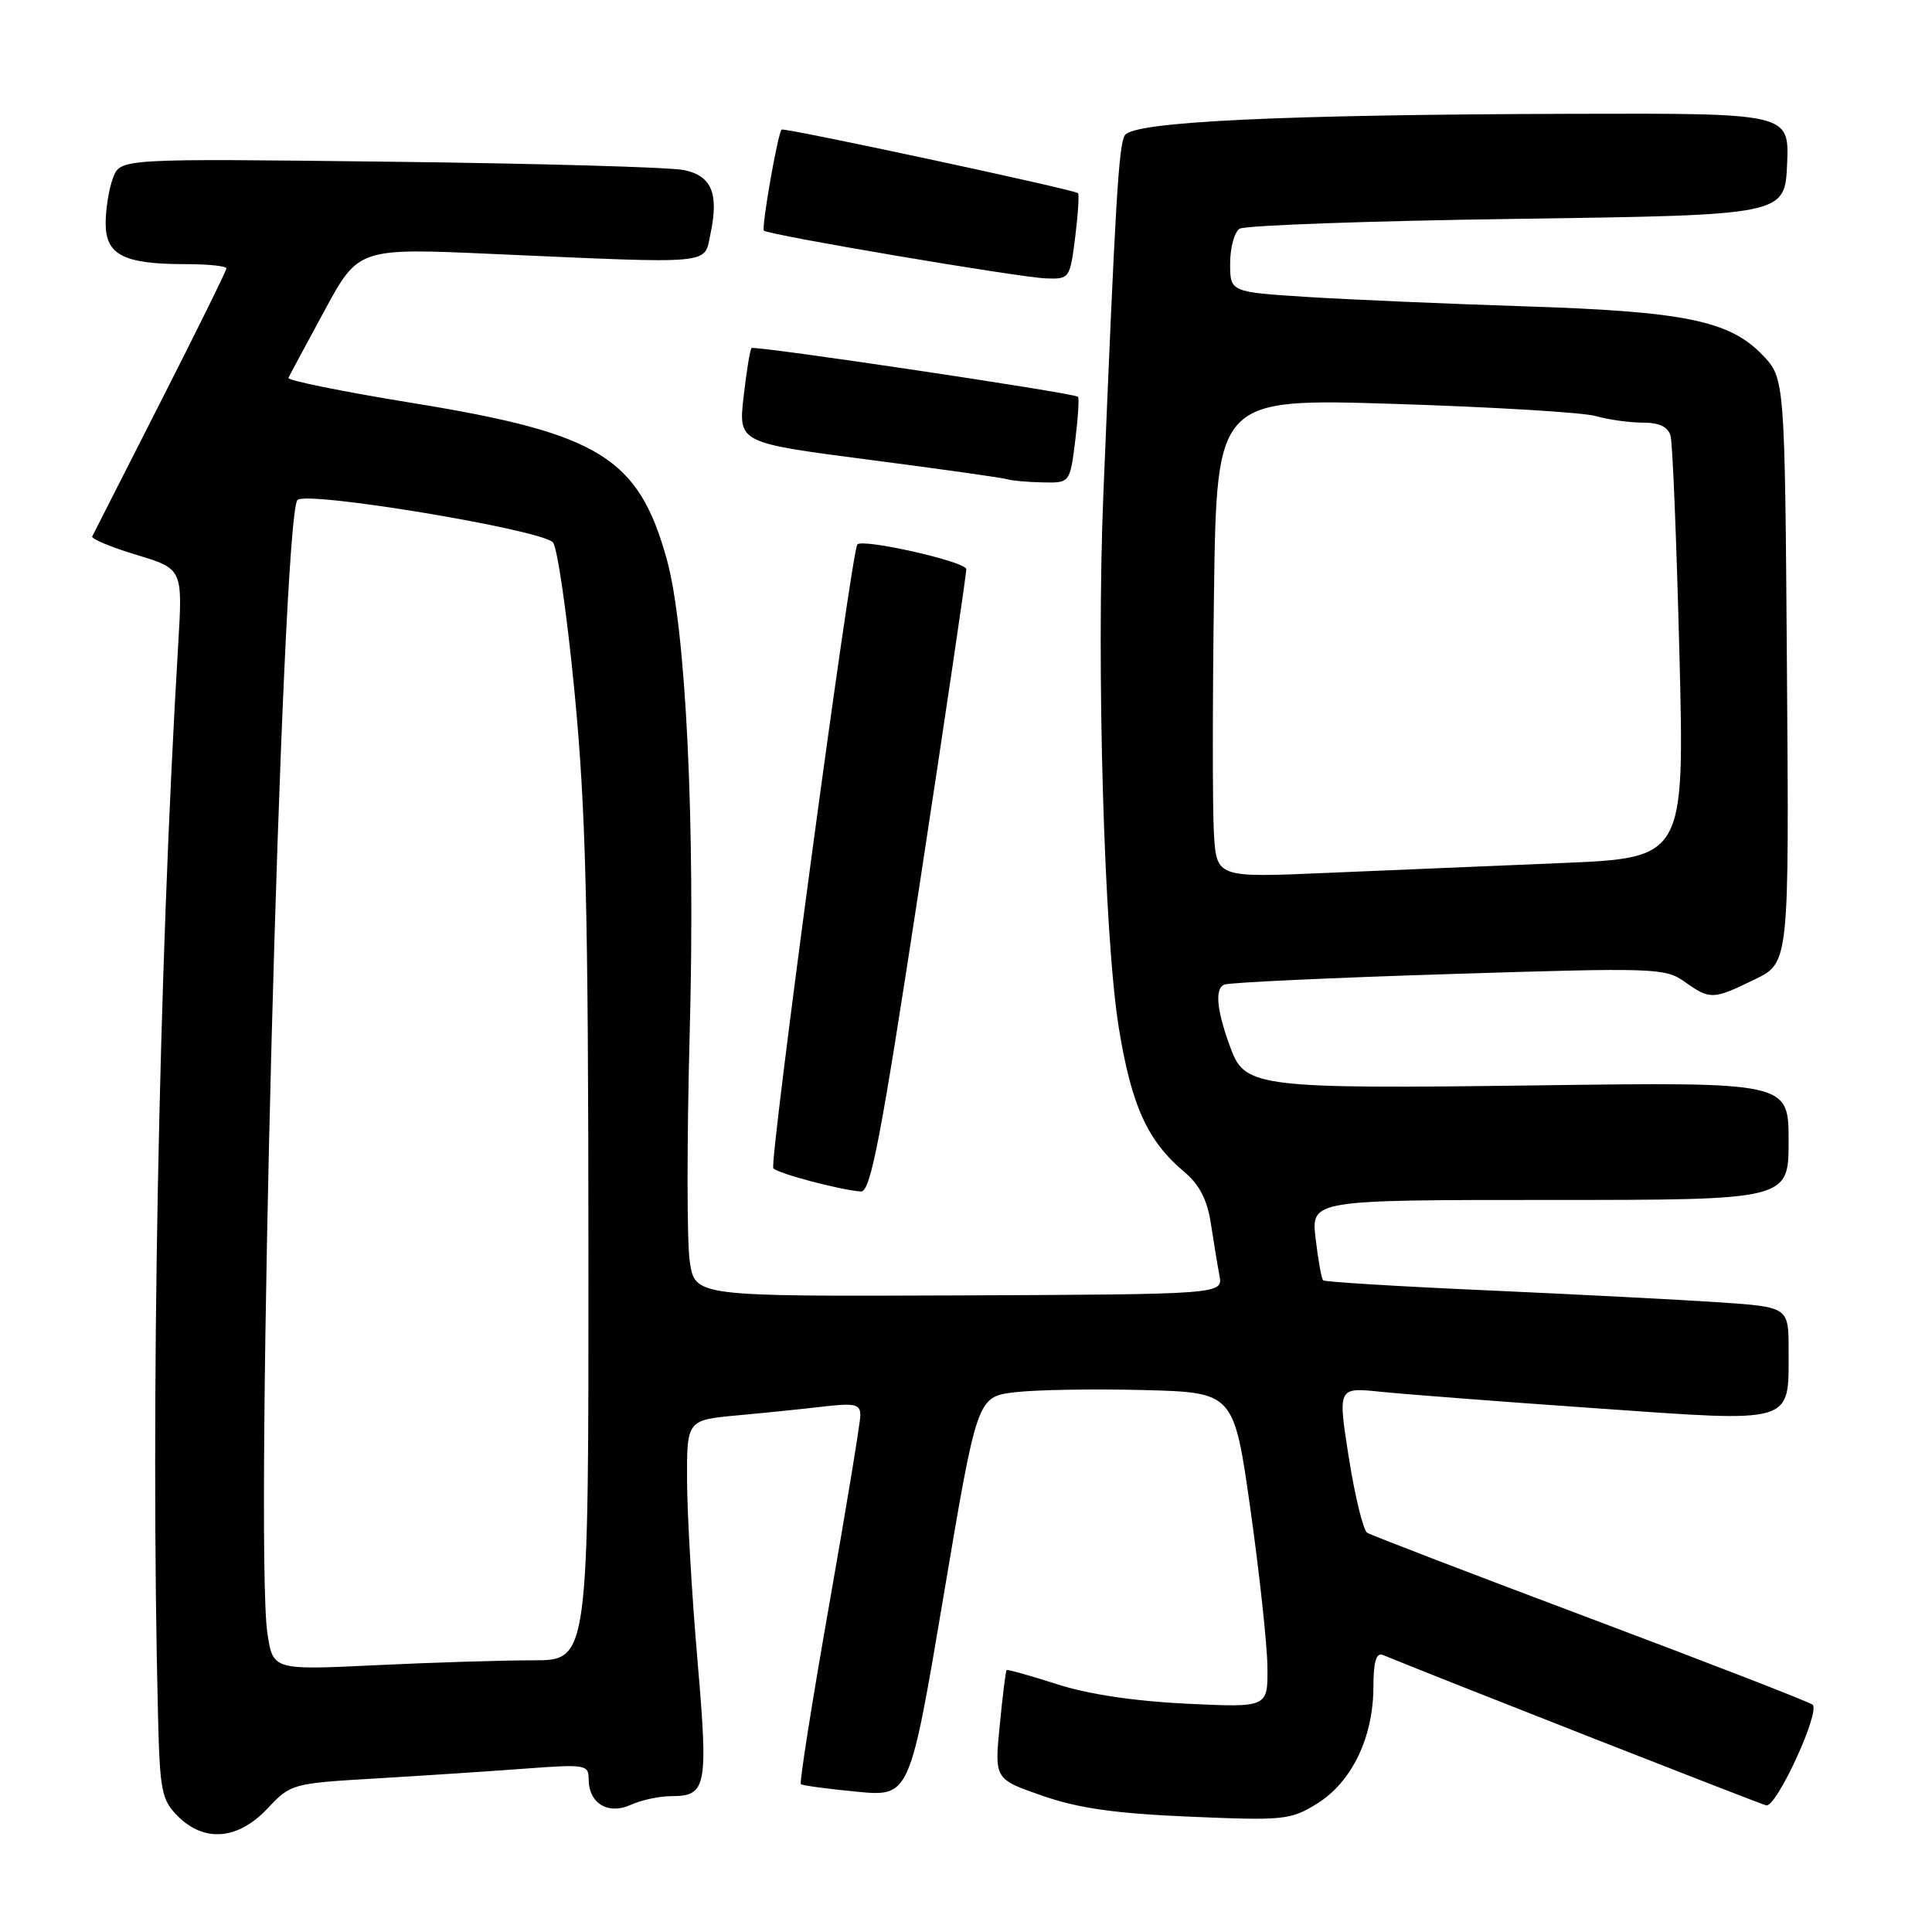 <?xml version="1.0" encoding="UTF-8" standalone="no"?>
<!DOCTYPE svg PUBLIC "-//W3C//DTD SVG 1.1//EN" "http://www.w3.org/Graphics/SVG/1.1/DTD/svg11.dtd" >
<svg xmlns="http://www.w3.org/2000/svg" xmlns:xlink="http://www.w3.org/1999/xlink" version="1.1" viewBox="0 0 256 256">
 <g >
 <path fill="currentColor"
d=" M 35.42 239.66 C 38.54 236.34 38.68 236.31 50.04 235.64 C 56.34 235.27 65.21 234.68 69.75 234.34 C 77.56 233.76 78.00 233.83 78.00 235.74 C 78.00 238.95 80.57 240.52 83.58 239.15 C 84.96 238.52 87.37 238.00 88.92 238.00 C 93.64 238.00 93.86 236.83 92.42 220.00 C 91.68 211.47 91.07 200.82 91.04 196.33 C 91.00 188.16 91.00 188.16 97.75 187.54 C 101.46 187.20 106.64 186.67 109.25 186.36 C 113.28 185.90 114.00 186.07 114.00 187.52 C 114.00 188.46 112.14 199.76 109.87 212.65 C 107.60 225.53 105.91 236.22 106.12 236.41 C 106.33 236.59 109.66 237.04 113.52 237.41 C 120.54 238.08 120.54 238.08 125.01 211.58 C 129.47 185.09 129.47 185.09 134.48 184.48 C 137.24 184.15 144.90 184.02 151.50 184.19 C 163.50 184.50 163.50 184.50 165.69 200.00 C 166.89 208.53 167.91 217.92 167.94 220.88 C 168.00 226.26 168.00 226.26 157.25 225.75 C 150.35 225.42 144.19 224.50 140.04 223.16 C 136.49 222.02 133.49 221.18 133.38 221.29 C 133.26 221.41 132.85 224.70 132.47 228.62 C 131.77 235.74 131.77 235.74 138.13 237.95 C 142.92 239.61 147.77 240.30 157.66 240.72 C 170.14 241.25 171.01 241.16 174.53 238.98 C 179.08 236.17 181.95 230.27 181.98 223.64 C 181.99 220.16 182.35 218.93 183.25 219.30 C 191.69 222.75 233.13 239.01 234.03 239.22 C 235.38 239.54 241.23 226.84 240.18 225.88 C 239.81 225.54 226.59 220.41 210.81 214.48 C 195.03 208.55 181.69 203.43 181.16 203.10 C 180.64 202.77 179.54 198.30 178.73 193.17 C 177.26 183.83 177.26 183.83 182.88 184.41 C 185.97 184.73 198.82 185.72 211.43 186.60 C 238.01 188.47 237.00 188.77 237.00 178.90 C 237.00 173.19 237.00 173.19 227.75 172.56 C 222.66 172.22 208.87 171.51 197.10 170.98 C 185.33 170.46 175.53 169.86 175.32 169.65 C 175.11 169.44 174.66 166.96 174.33 164.14 C 173.72 159.00 173.72 159.00 205.36 159.00 C 237.00 159.00 237.00 159.00 237.00 151.19 C 237.00 143.37 237.00 143.37 203.52 143.82 C 167.24 144.30 165.01 144.04 163.17 139.16 C 161.22 134.01 160.90 130.98 162.24 130.46 C 162.96 130.19 176.35 129.56 192.02 129.07 C 219.27 128.21 220.62 128.25 223.21 130.08 C 226.61 132.49 226.96 132.48 232.51 129.78 C 237.07 127.57 237.07 127.57 236.78 88.85 C 236.50 50.13 236.50 50.13 233.53 47.03 C 229.18 42.49 223.15 41.26 202.00 40.59 C 191.82 40.26 178.89 39.70 173.25 39.35 C 163.00 38.70 163.00 38.70 163.00 34.91 C 163.00 32.82 163.56 30.75 164.25 30.31 C 164.94 29.86 181.47 29.27 201.00 29.00 C 236.50 28.50 236.50 28.50 236.80 21.75 C 237.09 15.00 237.09 15.00 208.30 15.08 C 169.61 15.19 150.16 16.12 149.05 17.92 C 148.23 19.24 147.80 26.55 146.20 65.50 C 145.26 88.45 146.30 124.24 148.26 136.27 C 149.94 146.55 152.05 151.19 156.94 155.30 C 158.93 156.97 159.97 158.99 160.44 162.09 C 160.81 164.51 161.32 167.62 161.58 169.00 C 162.05 171.50 162.05 171.50 127.07 171.65 C 92.09 171.79 92.09 171.79 91.40 167.16 C 91.01 164.61 91.01 150.97 91.39 136.85 C 92.14 109.06 90.89 83.28 88.36 74.14 C 84.62 60.62 79.44 57.43 54.72 53.41 C 45.49 51.91 38.07 50.41 38.22 50.07 C 38.37 49.74 40.52 45.73 43.00 41.16 C 47.50 32.85 47.50 32.85 65.50 33.66 C 94.87 34.96 93.28 35.11 94.14 31.00 C 95.27 25.66 94.31 23.32 90.67 22.54 C 88.93 22.16 71.40 21.66 51.73 21.43 C 15.95 21.00 15.95 21.00 14.98 23.56 C 14.44 24.98 14.00 27.69 14.00 29.59 C 14.00 33.78 16.38 35.00 24.57 35.00 C 27.55 35.00 30.00 35.25 30.00 35.56 C 30.00 35.87 26.06 43.85 21.25 53.31 C 16.44 62.76 12.38 70.76 12.22 71.08 C 12.07 71.40 14.70 72.50 18.08 73.52 C 24.21 75.38 24.21 75.38 23.61 85.44 C 21.01 128.86 19.92 186.49 20.94 227.40 C 21.18 237.32 21.42 238.51 23.56 240.65 C 27.07 244.16 31.52 243.79 35.42 239.66 Z  M 121.85 117.25 C 125.27 94.84 128.06 76.01 128.04 75.41 C 128.00 74.42 114.24 71.31 113.60 72.15 C 112.80 73.19 101.89 154.22 102.47 154.81 C 103.17 155.52 111.28 157.67 114.06 157.88 C 115.36 157.98 116.67 151.16 121.85 117.25 Z  M 142.47 58.42 C 142.85 55.34 143.02 52.71 142.83 52.57 C 142.18 52.05 99.92 45.75 99.58 46.12 C 99.38 46.33 98.91 49.24 98.53 52.58 C 97.84 58.67 97.84 58.67 115.17 60.92 C 124.70 62.16 132.95 63.32 133.50 63.51 C 134.05 63.69 136.14 63.88 138.13 63.92 C 141.77 64.00 141.77 64.00 142.47 58.42 Z  M 142.47 31.42 C 142.85 28.34 143.02 25.72 142.83 25.59 C 142.12 25.07 103.81 16.86 103.56 17.17 C 103.03 17.82 100.87 30.20 101.22 30.56 C 101.79 31.13 135.14 36.78 138.63 36.89 C 141.71 37.00 141.78 36.89 142.47 31.42 Z  M 35.43 216.40 C 33.70 204.91 37.32 68.34 39.42 66.25 C 40.65 65.02 71.54 70.14 73.26 71.86 C 73.84 72.44 75.13 81.37 76.13 91.71 C 77.62 107.20 77.95 120.13 77.97 165.25 C 78.00 220.00 78.00 220.00 70.66 220.00 C 66.62 220.00 57.21 220.29 49.74 220.65 C 36.17 221.30 36.17 221.30 35.43 216.40 Z  M 160.85 110.40 C 160.66 107.15 160.66 92.86 160.86 78.64 C 161.22 52.78 161.22 52.78 184.82 53.52 C 197.79 53.93 209.78 54.65 211.45 55.13 C 213.12 55.61 215.92 56.00 217.68 56.00 C 219.86 56.00 221.02 56.55 221.36 57.75 C 221.63 58.71 222.15 71.69 222.53 86.59 C 223.21 113.68 223.21 113.68 206.85 114.36 C 197.86 114.73 183.91 115.32 175.85 115.66 C 161.20 116.30 161.20 116.30 160.85 110.40 Z "/>
</g>
</svg>